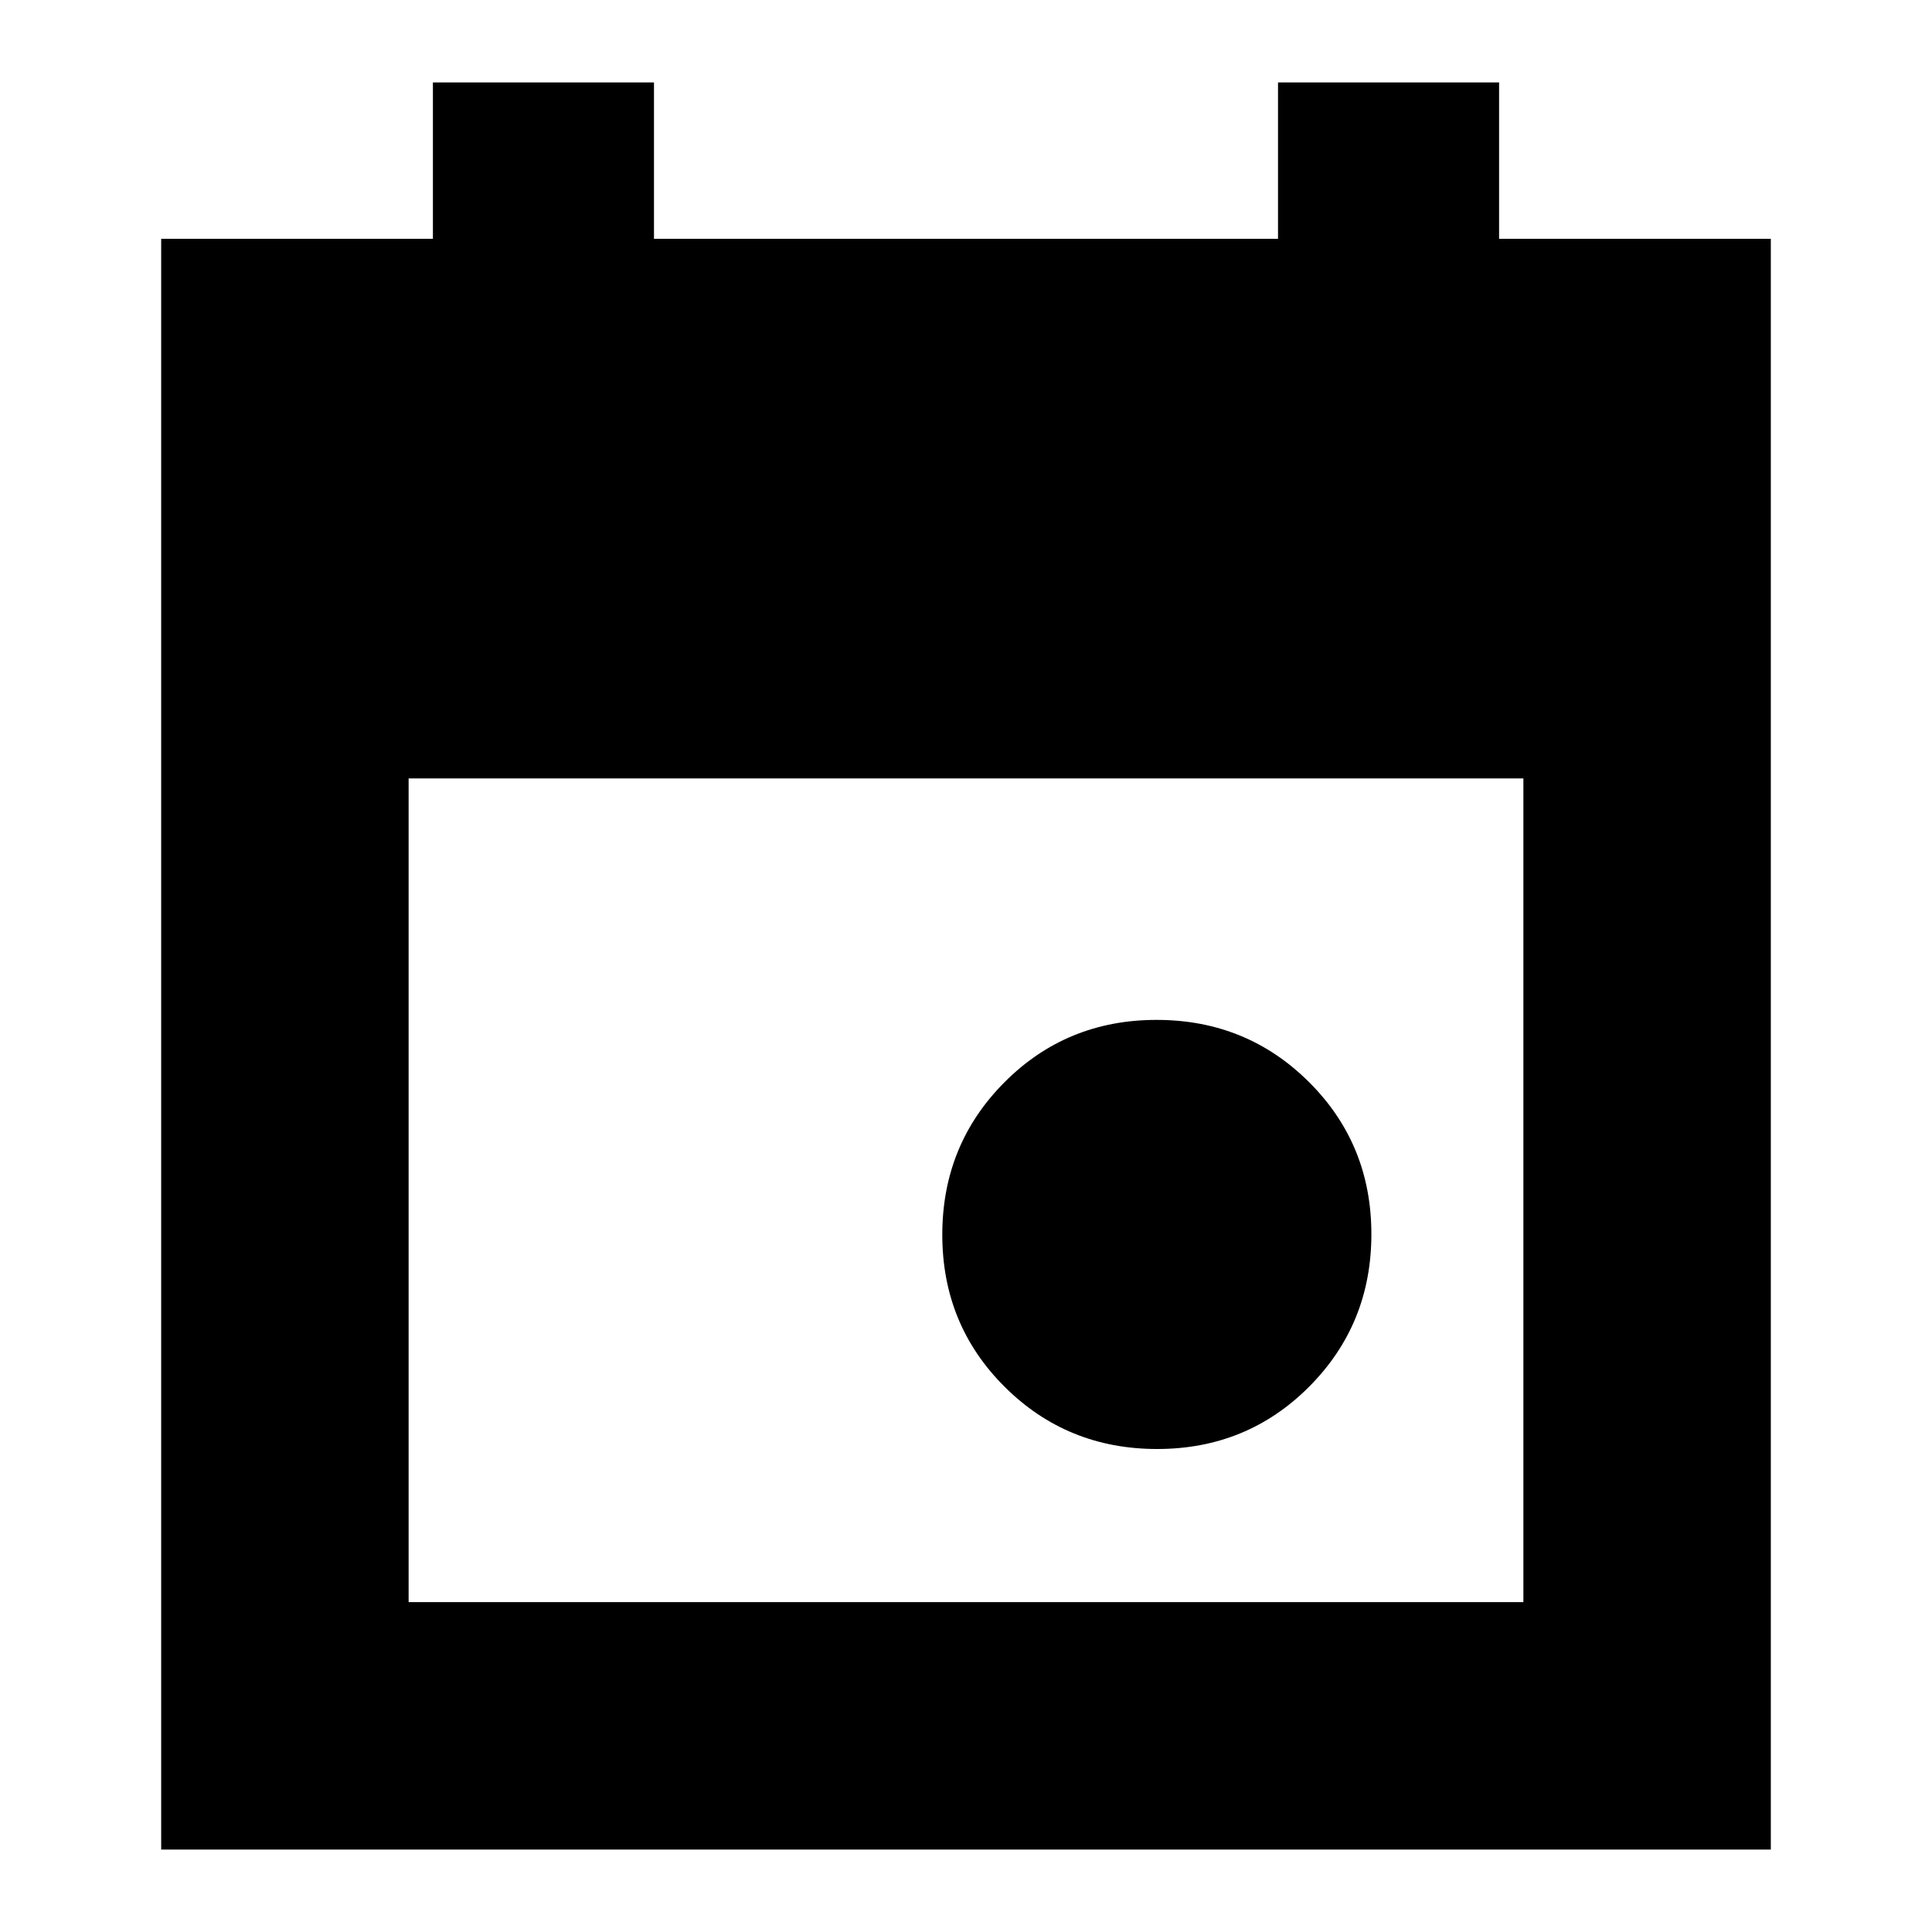 <svg xmlns="http://www.w3.org/2000/svg" height="24" viewBox="0 -960 960 960" width="24"><path d="M574.97-240q-44.72 0-75.74-30.88-31.01-30.87-31.01-75.59 0-44.71 30.87-75.73 30.88-31.02 75.6-31.02 44.71 0 75.73 30.88 31.01 30.87 31.01 75.59t-30.87 75.73Q619.68-240 574.97-240ZM80.09-40.96v-800.39h135.02v-77.69h109.85v77.69h310.08v-77.69h109.85v77.69h135.02v800.39H80.09Zm122.95-122.95h553.92v-409.31H203.04v409.31Z"/></svg>